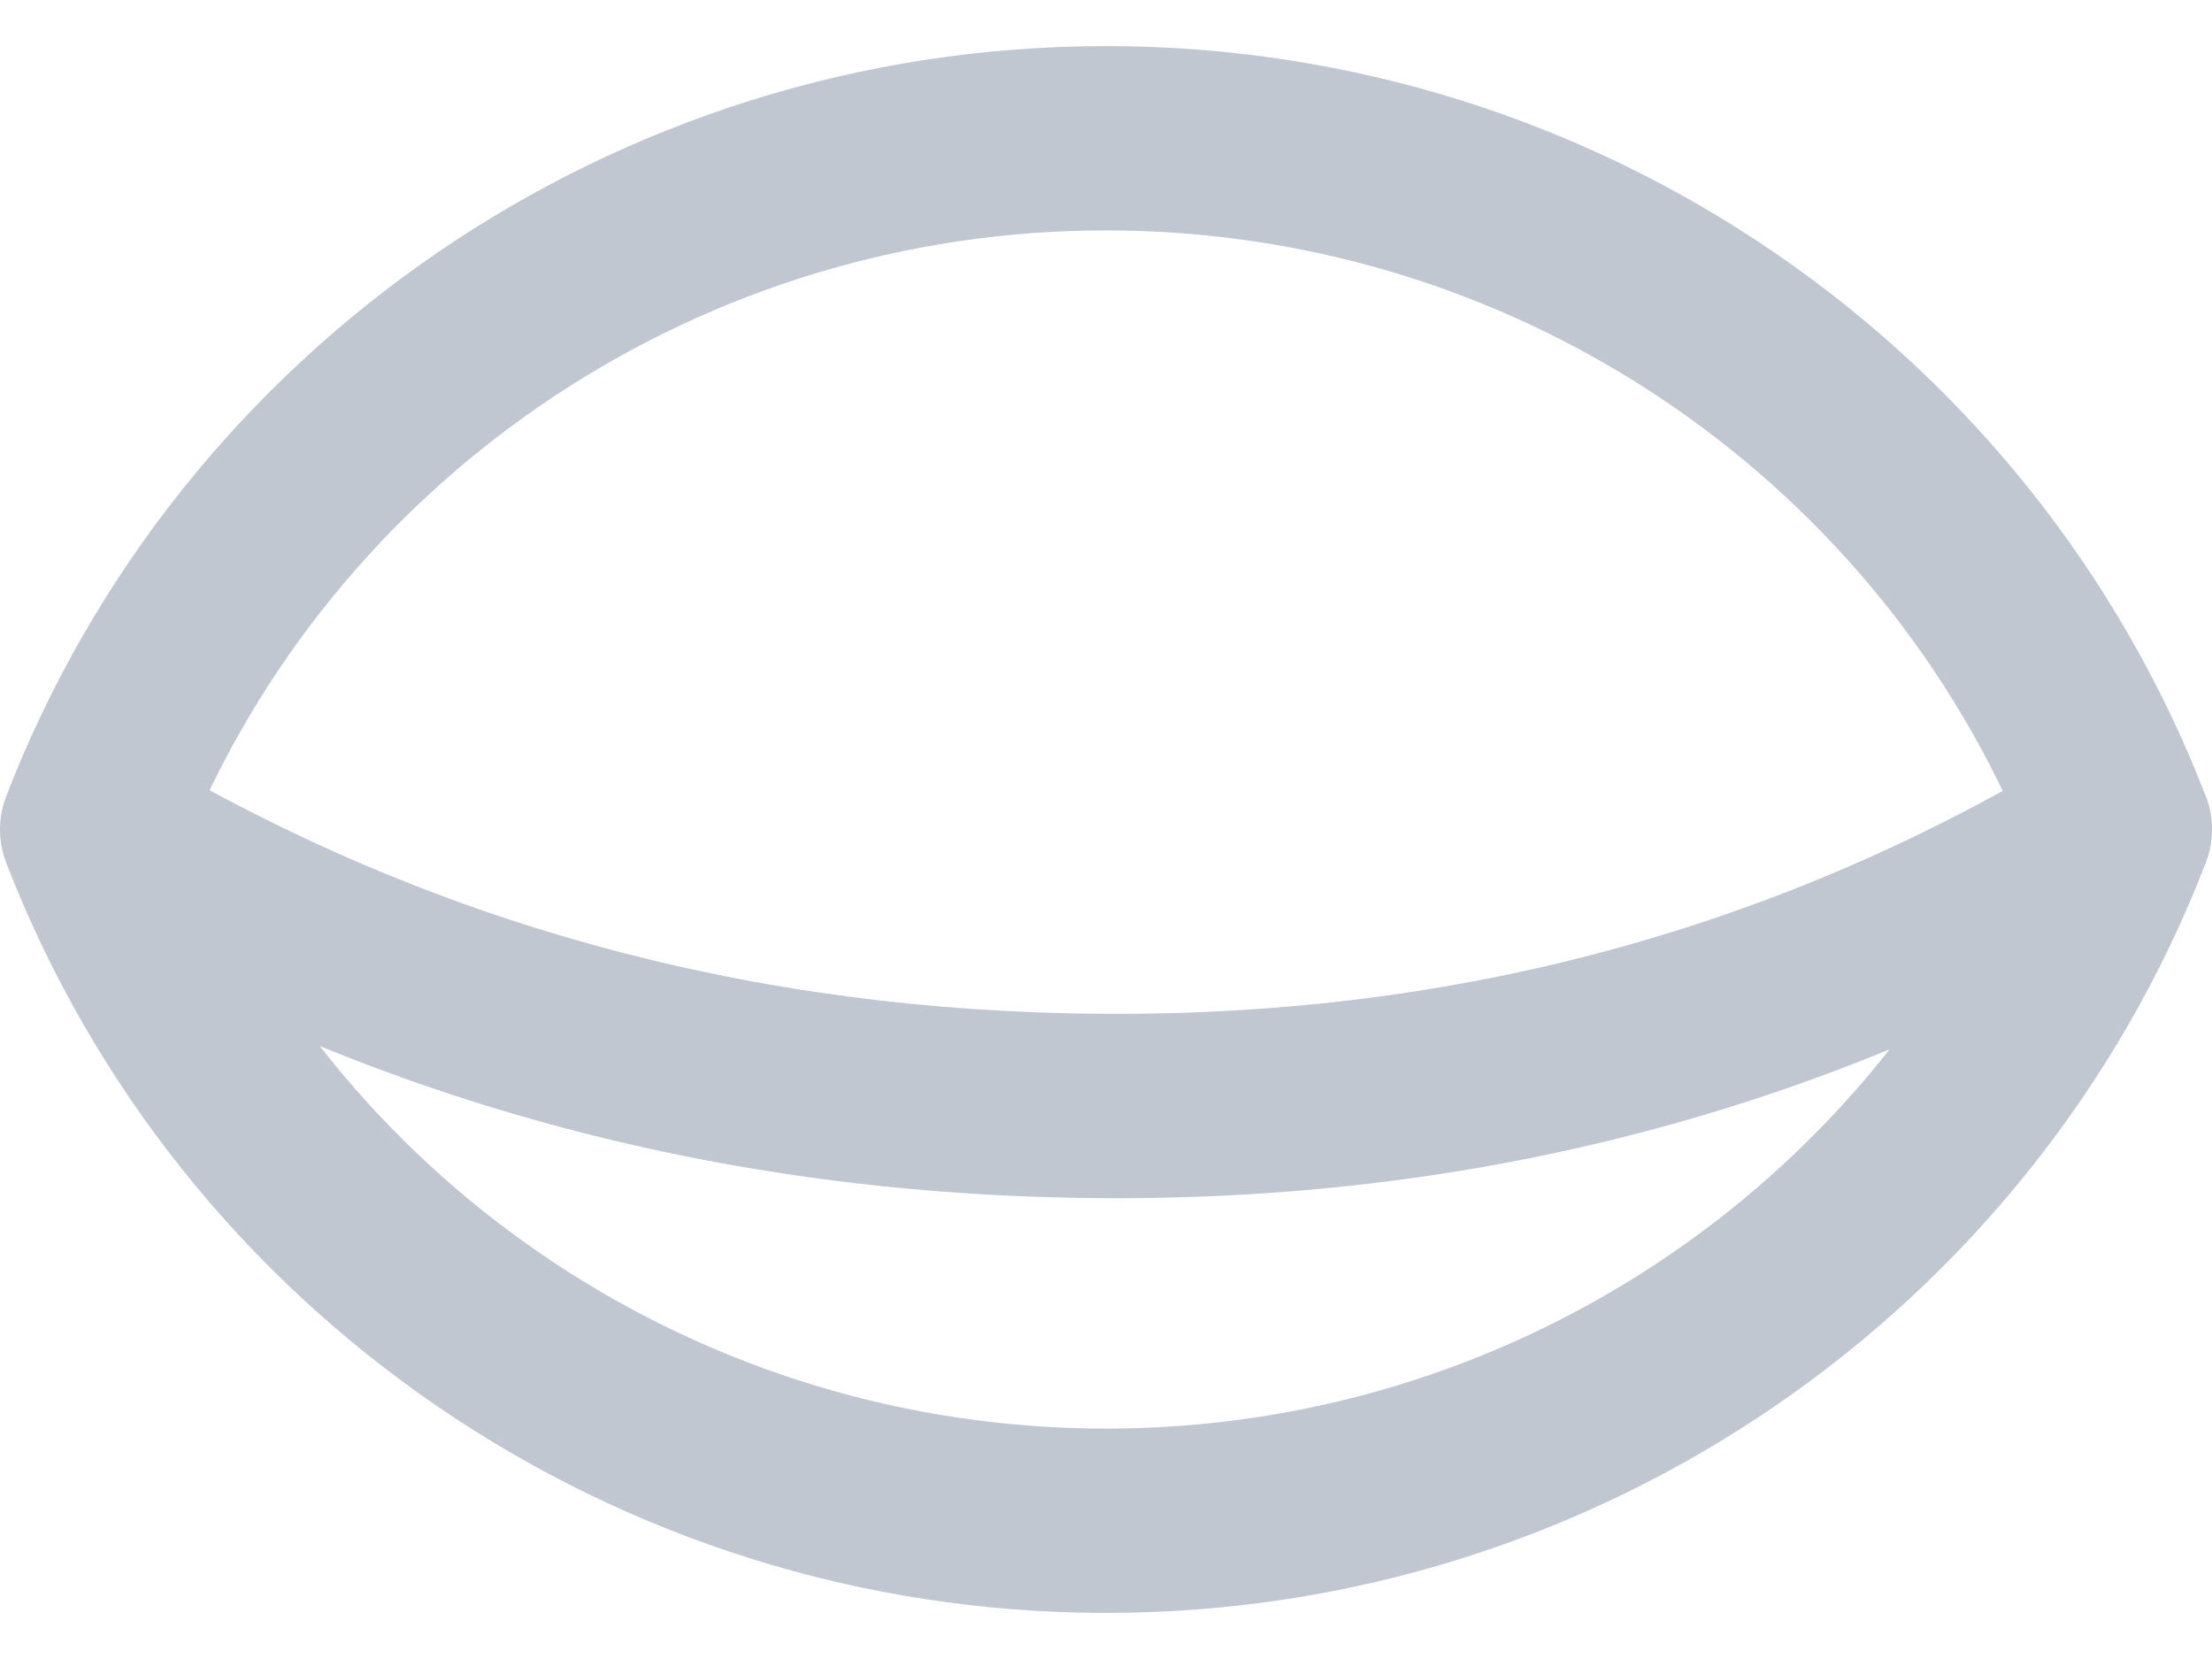 <?xml version="1.0" encoding="UTF-8"?>
<svg width="24px" height="18px" viewBox="0 0 24 18" version="1.1" xmlns="http://www.w3.org/2000/svg" xmlns:xlink="http://www.w3.org/1999/xlink">
    <!-- Generator: Sketch 49.3 (51167) - http://www.bohemiancoding.com/sketch -->
    <title>icon/eye-closed</title>
    <desc>Created with Sketch.</desc>
    <defs></defs>
    <g id="Styleguide" stroke="none" stroke-width="1" fill="none" fill-rule="evenodd">
        <g id="icon/eye-closed" transform="translate(0, -3)" fill="#C1C7D0" fill-rule="nonzero">
            <path d="M12,3.5 C17.328,3.5 22.053,6.773 23.933,11.64 C24.022,11.872 24.022,12.128 23.933,12.36 C22.053,17.227 17.328,20.5 12,20.5 C6.672,20.5 1.947,17.227 0.067,12.36 C-0.022,12.128 -0.022,11.872 0.067,11.64 C1.947,6.773 6.672,3.5 12,3.5 Z M12,5.5 C7.636,5.5 3.753,8.1 2.08,12 C3.753,15.9 7.636,18.5 12,18.5 C16.364,18.5 20.247,15.9 21.92,12 C20.247,8.1 16.364,5.5 12,5.5 Z M0.488,12.859 C0.014,12.576 -0.142,11.962 0.141,11.488 C0.424,11.014 1.038,10.858 1.512,11.141 C4.678,13.029 8.169,13.982 12.005,14 C15.835,14.019 19.32,13.068 22.48,11.146 C22.952,10.859 23.568,11.009 23.855,11.48 C24.142,11.952 23.992,12.568 23.52,12.855 C20.04,14.971 16.192,16.021 11.995,16 C7.805,15.98 3.963,14.932 0.488,12.859 Z" id="Shape"></path>
        </g>
    </g>
</svg>